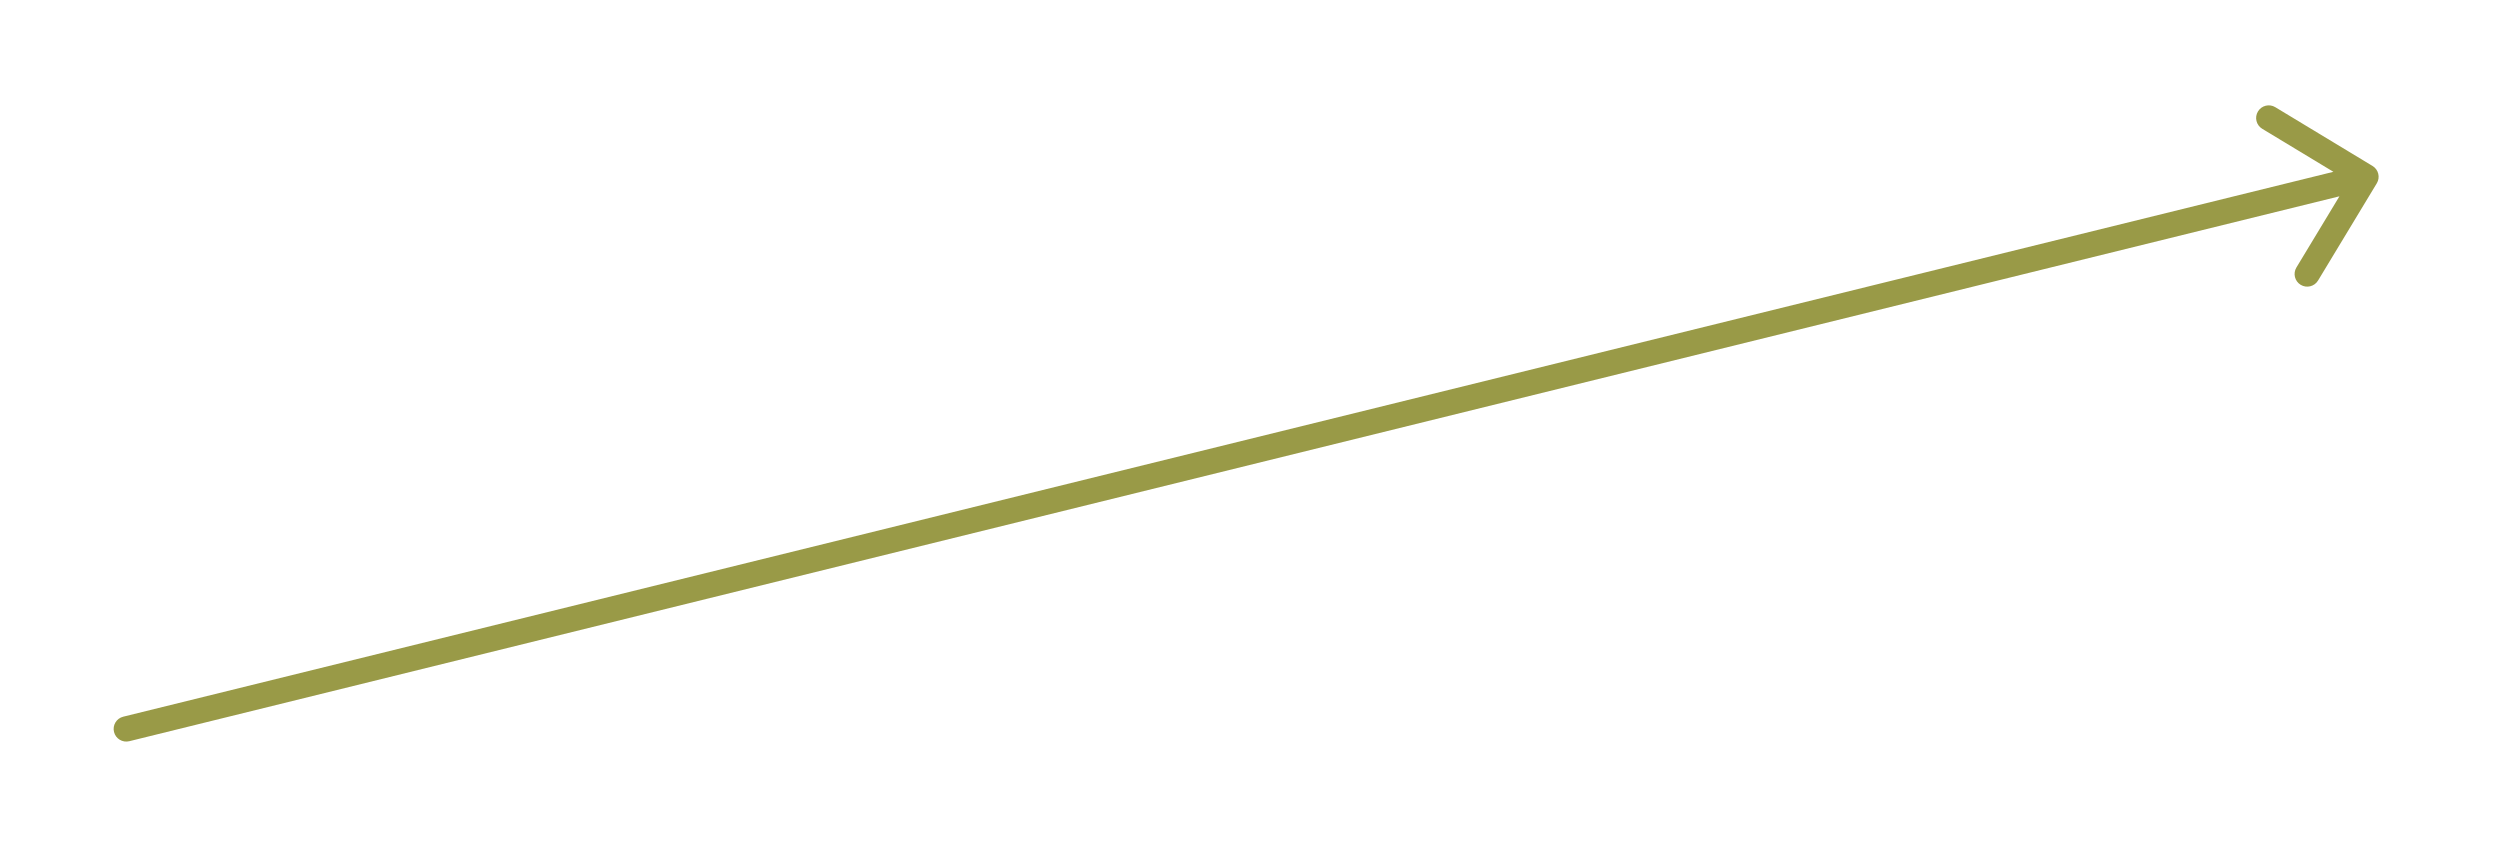 <svg width="99" height="34" viewBox="0 0 99 34" fill="none" xmlns="http://www.w3.org/2000/svg">
<g filter="url(#filter0_d_3_93)">
<path d="M4.88 24.381C4.612 24.447 4.448 24.718 4.515 24.986C4.581 25.254 4.852 25.418 5.12 25.352L4.88 24.381ZM94.121 3.259C94.264 3.022 94.189 2.715 93.952 2.572L90.101 0.244C89.865 0.101 89.557 0.177 89.415 0.414C89.272 0.65 89.347 0.957 89.584 1.1L93.007 3.169L90.938 6.592C90.795 6.829 90.871 7.136 91.107 7.279C91.343 7.422 91.651 7.346 91.794 7.11L94.121 3.259ZM5.12 25.352L93.813 3.485L93.574 2.515L4.88 24.381L5.12 25.352Z" fill="#999A47"/>
</g>
<defs>
<filter id="filter0_d_3_93" x="0.5" y="0.172" width="97.694" height="33.194" filterUnits="userSpaceOnUse" color-interpolation-filters="sRGB">
<feFlood flood-opacity="0" result="BackgroundImageFix"/>
<feColorMatrix in="SourceAlpha" type="matrix" values="0 0 0 0 0 0 0 0 0 0 0 0 0 0 0 0 0 0 127 0" result="hardAlpha"/>
<feOffset dy="4"/>
<feGaussianBlur stdDeviation="2"/>
<feComposite in2="hardAlpha" operator="out"/>
<feColorMatrix type="matrix" values="0 0 0 0 0 0 0 0 0 0 0 0 0 0 0 0 0 0 0.25 0"/>
<feBlend mode="normal" in2="BackgroundImageFix" result="effect1_dropShadow_3_93"/>
<feBlend mode="normal" in="SourceGraphic" in2="effect1_dropShadow_3_93" result="shape"/>
</filter>
</defs>
</svg>
